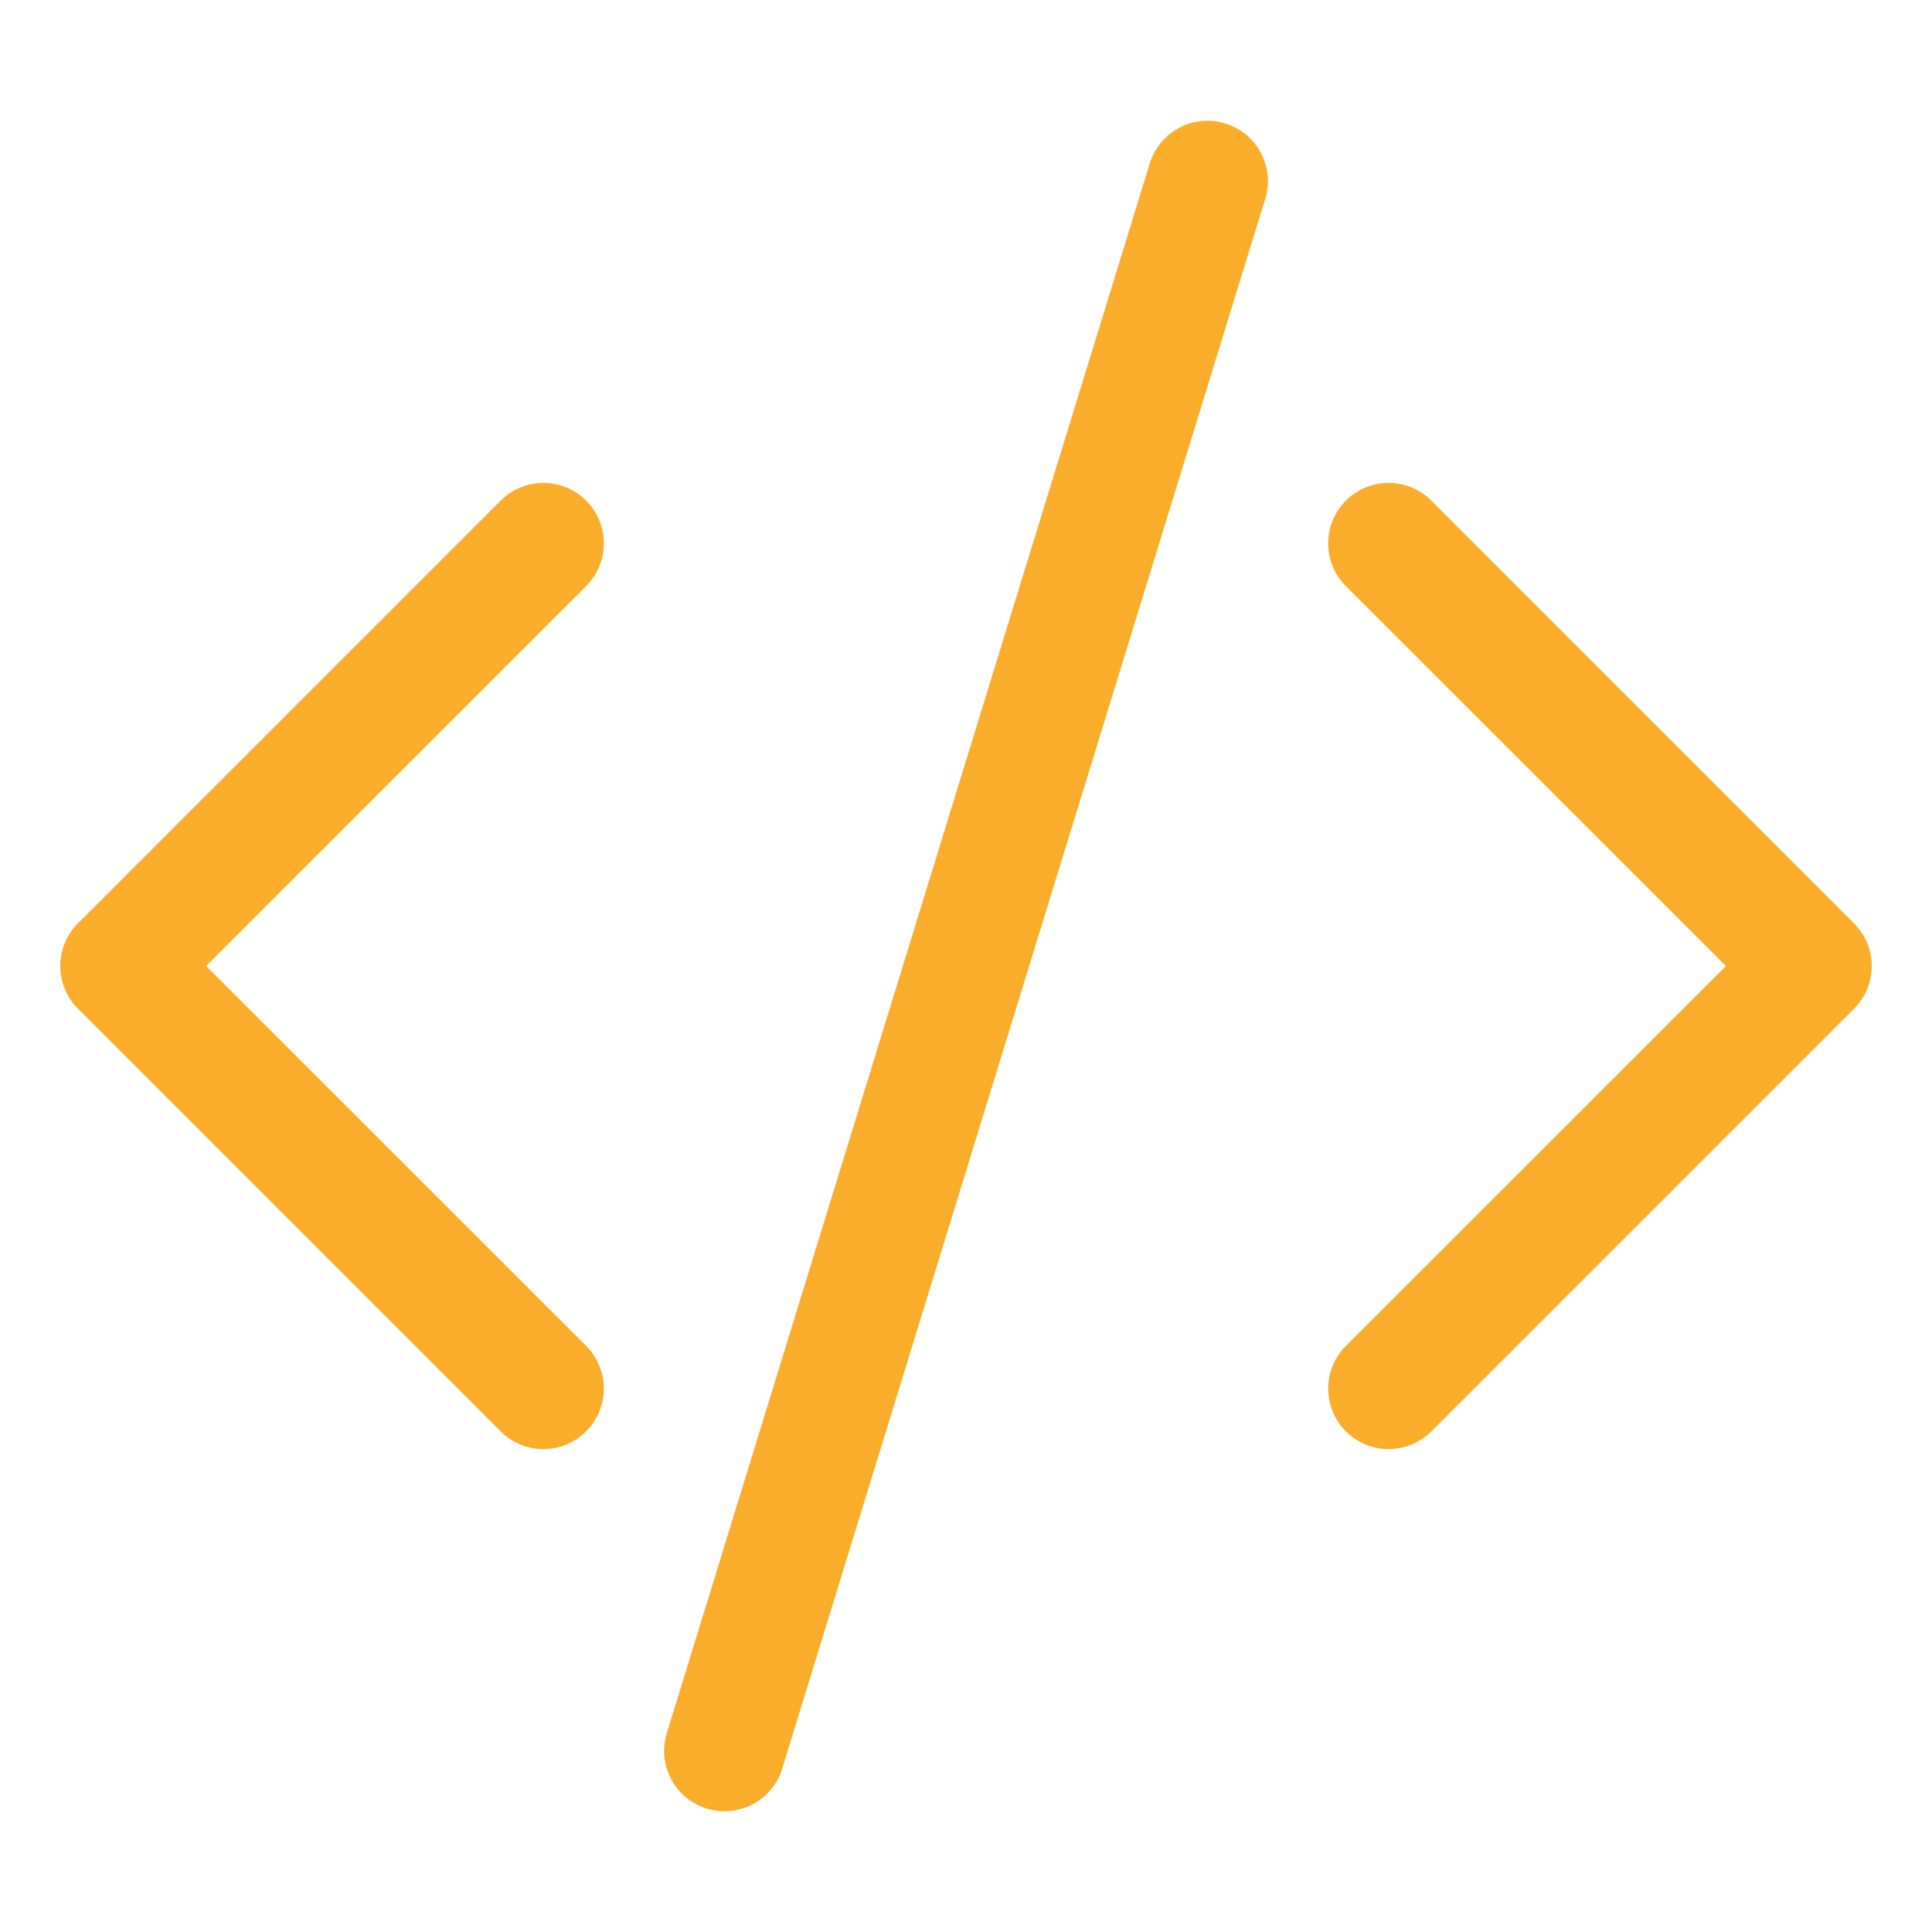 <svg width="40" height="40" viewBox="0 0 40 40" fill="none" xmlns="http://www.w3.org/2000/svg">
<path d="M26.195 4.117C26.243 3.961 26.26 3.796 26.245 3.632C26.229 3.469 26.182 3.31 26.105 3.165C26.028 3.02 25.923 2.891 25.797 2.787C25.67 2.682 25.524 2.603 25.367 2.555C25.211 2.507 25.046 2.49 24.882 2.505C24.719 2.521 24.56 2.568 24.415 2.645C24.27 2.722 24.141 2.827 24.037 2.953C23.932 3.08 23.853 3.226 23.805 3.382L13.805 35.883C13.708 36.199 13.74 36.542 13.895 36.835C14.05 37.128 14.316 37.347 14.633 37.445C14.95 37.542 15.292 37.51 15.585 37.355C15.878 37.2 16.098 36.934 16.195 36.617L26.195 4.117ZM12.135 10.365C12.251 10.481 12.344 10.619 12.407 10.771C12.47 10.923 12.502 11.086 12.502 11.25C12.502 11.414 12.47 11.577 12.407 11.729C12.344 11.881 12.251 12.019 12.135 12.135L4.268 20L12.135 27.865C12.37 28.1 12.502 28.418 12.502 28.75C12.502 29.082 12.37 29.4 12.135 29.635C11.9 29.87 11.582 30.002 11.25 30.002C10.918 30.002 10.6 29.87 10.365 29.635L1.615 20.885C1.499 20.769 1.406 20.631 1.343 20.479C1.28 20.327 1.248 20.164 1.248 20C1.248 19.836 1.28 19.673 1.343 19.521C1.406 19.369 1.499 19.231 1.615 19.115L10.365 10.365C10.481 10.249 10.619 10.156 10.771 10.093C10.923 10.03 11.086 9.998 11.25 9.998C11.415 9.998 11.577 10.03 11.729 10.093C11.881 10.156 12.019 10.249 12.135 10.365ZM27.865 10.365C27.749 10.481 27.656 10.619 27.593 10.771C27.53 10.923 27.498 11.086 27.498 11.25C27.498 11.414 27.53 11.577 27.593 11.729C27.656 11.881 27.749 12.019 27.865 12.135L35.733 20L27.865 27.865C27.749 27.981 27.657 28.119 27.594 28.271C27.531 28.423 27.498 28.586 27.498 28.75C27.498 28.914 27.531 29.077 27.594 29.229C27.657 29.381 27.749 29.519 27.865 29.635C27.981 29.751 28.119 29.843 28.271 29.906C28.423 29.969 28.586 30.002 28.75 30.002C28.914 30.002 29.077 29.969 29.229 29.906C29.381 29.843 29.519 29.751 29.635 29.635L38.385 20.885C38.501 20.769 38.594 20.631 38.657 20.479C38.72 20.327 38.752 20.164 38.752 20C38.752 19.836 38.72 19.673 38.657 19.521C38.594 19.369 38.501 19.231 38.385 19.115L29.635 10.365C29.519 10.249 29.381 10.156 29.229 10.093C29.077 10.03 28.915 9.998 28.75 9.998C28.586 9.998 28.423 10.03 28.271 10.093C28.119 10.156 27.981 10.249 27.865 10.365Z" fill="#F9AD2B"/>
</svg>
